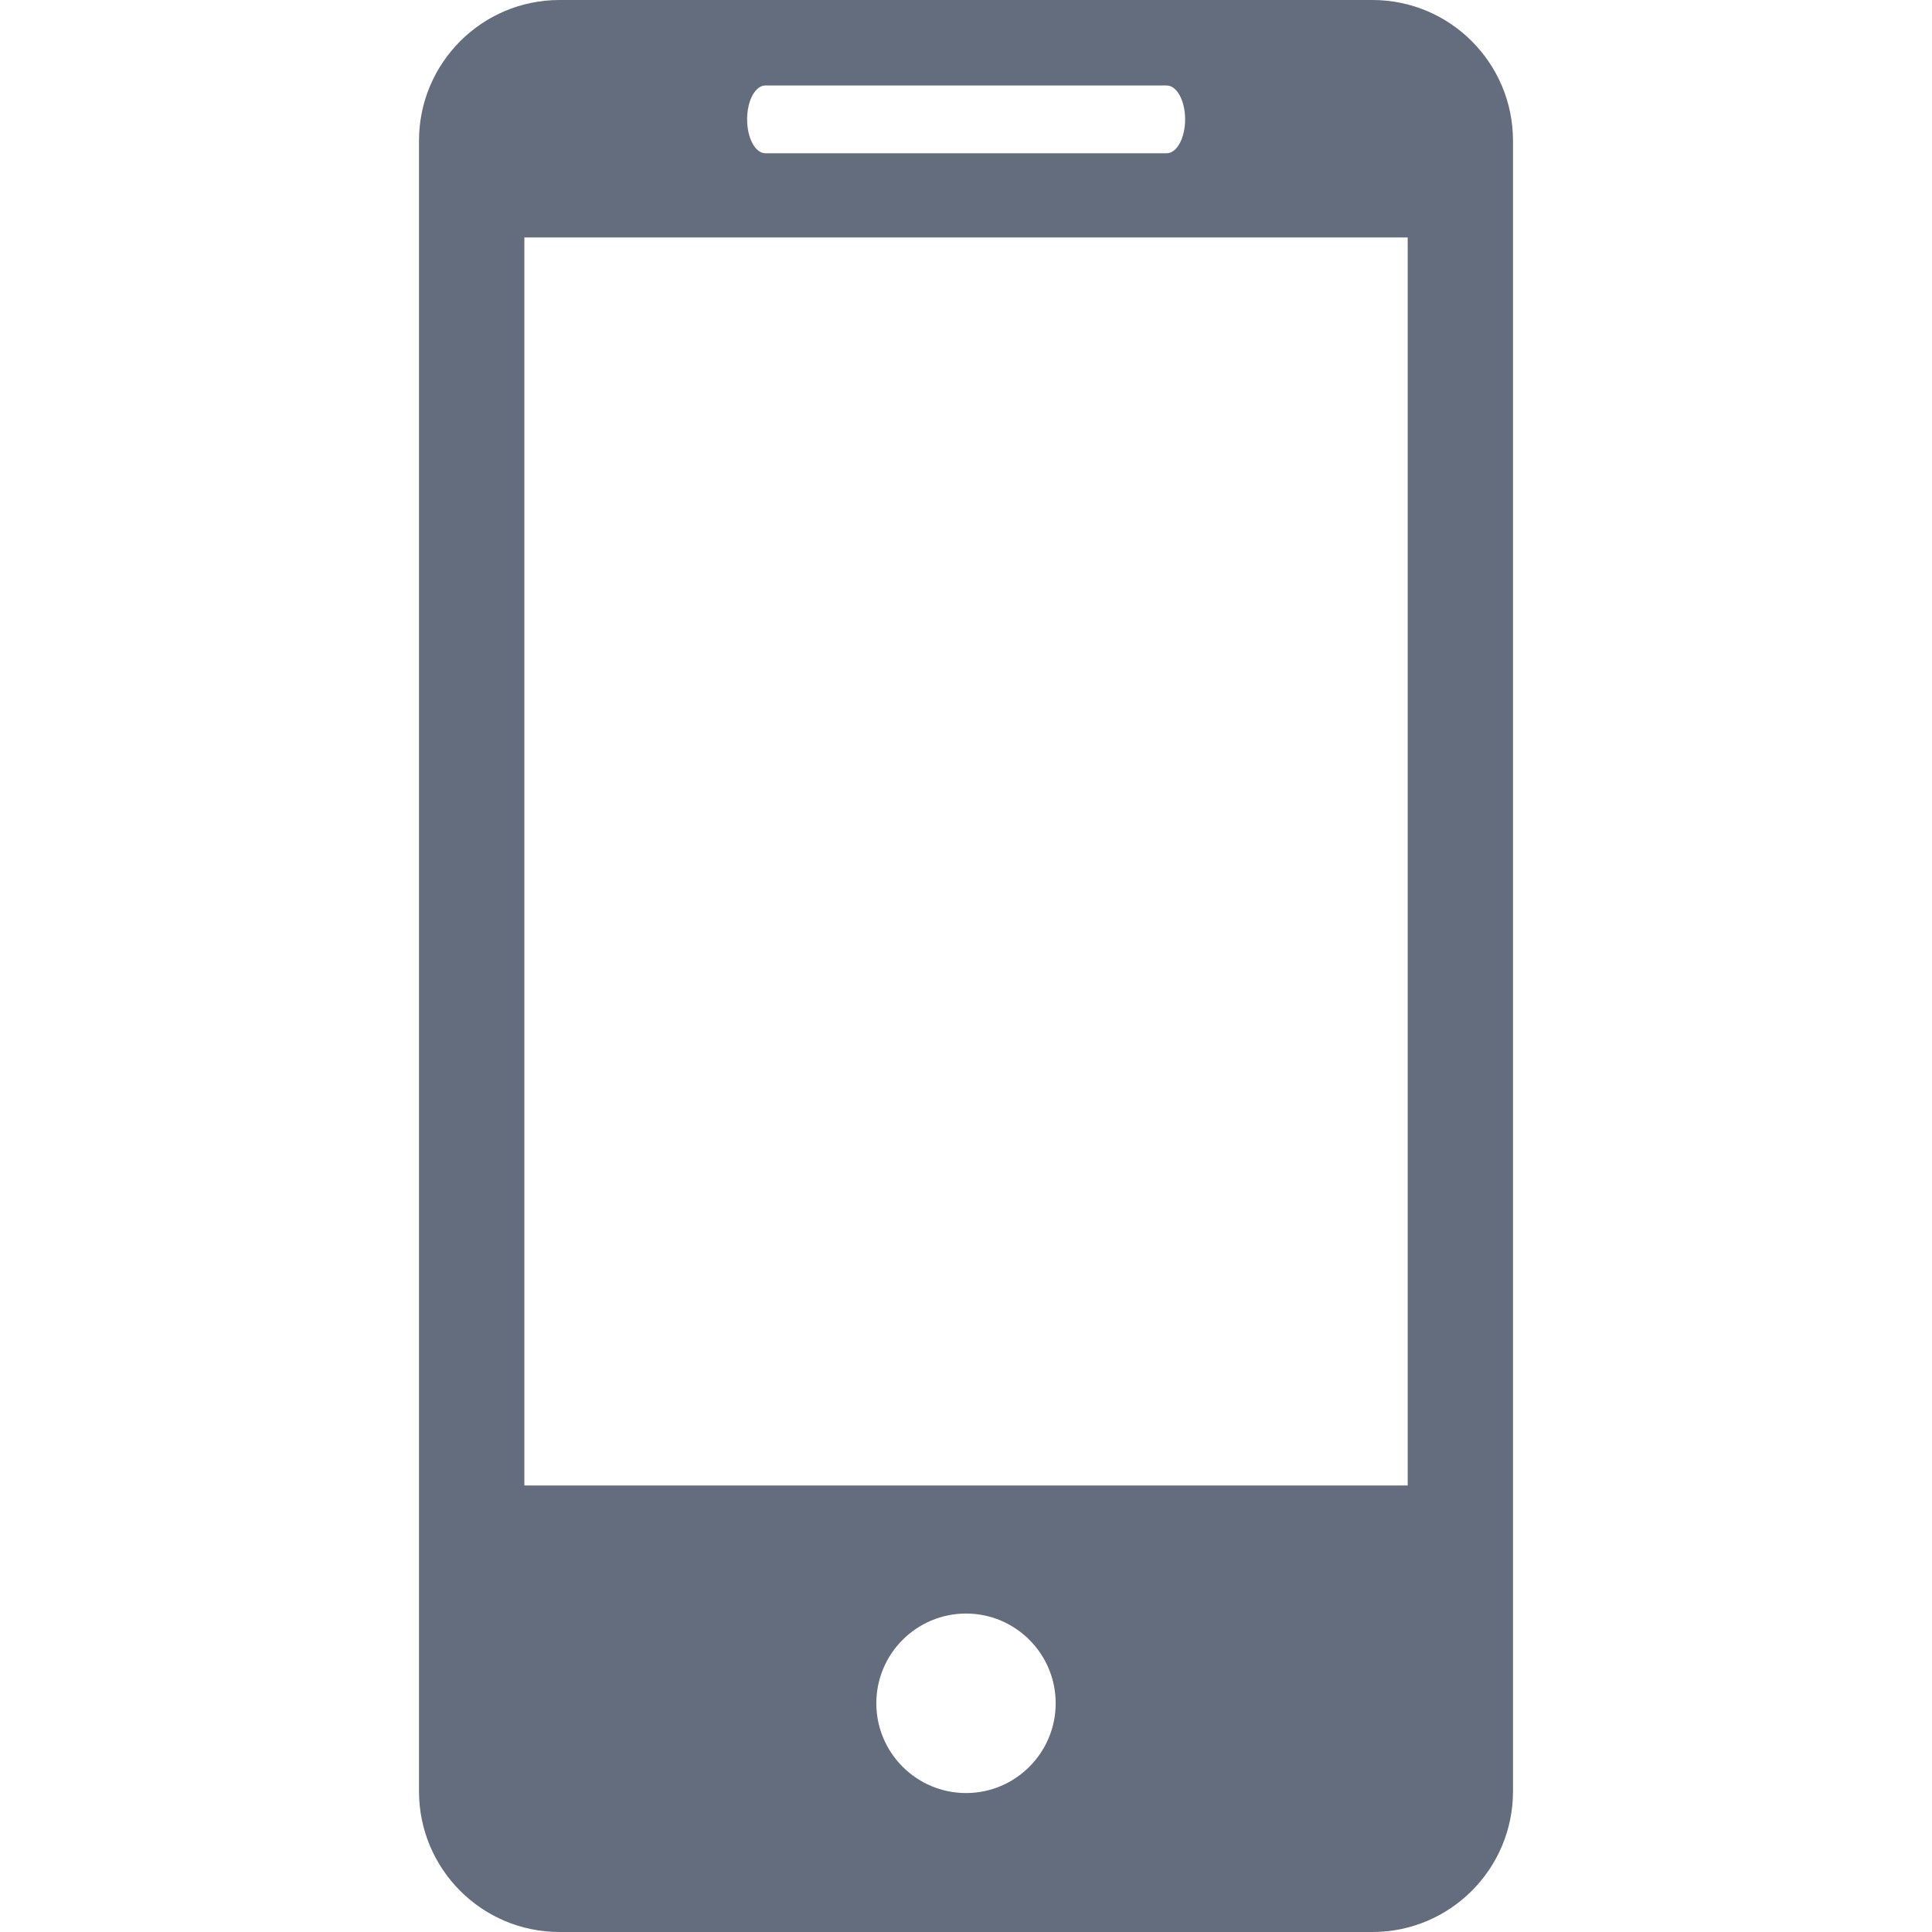 <svg width="24" height="24" viewBox="0 0 24 24" fill="none" xmlns="http://www.w3.org/2000/svg">
<path d="M17.049 0H6.951C5.985 0 5.205 0.784 5.205 1.748V22.253C5.205 23.217 5.985 24 6.951 24H17.049C18.014 24 18.795 23.217 18.795 22.253V1.748C18.795 0.784 18.014 0 17.049 0ZM9.508 1.062H14.493C14.619 1.062 14.722 1.25 14.722 1.482C14.722 1.715 14.619 1.904 14.493 1.904H9.508C9.382 1.904 9.281 1.715 9.281 1.482C9.281 1.25 9.382 1.062 9.508 1.062ZM12.001 22.274C11.386 22.274 10.886 21.774 10.886 21.159C10.886 20.543 11.386 20.044 12.001 20.044C12.614 20.044 13.114 20.543 13.114 21.159C13.114 21.774 12.614 22.274 12.001 22.274ZM17.487 18.453H6.514V2.95H17.487V18.453Z" fill="#636D7E"/>
</svg>
